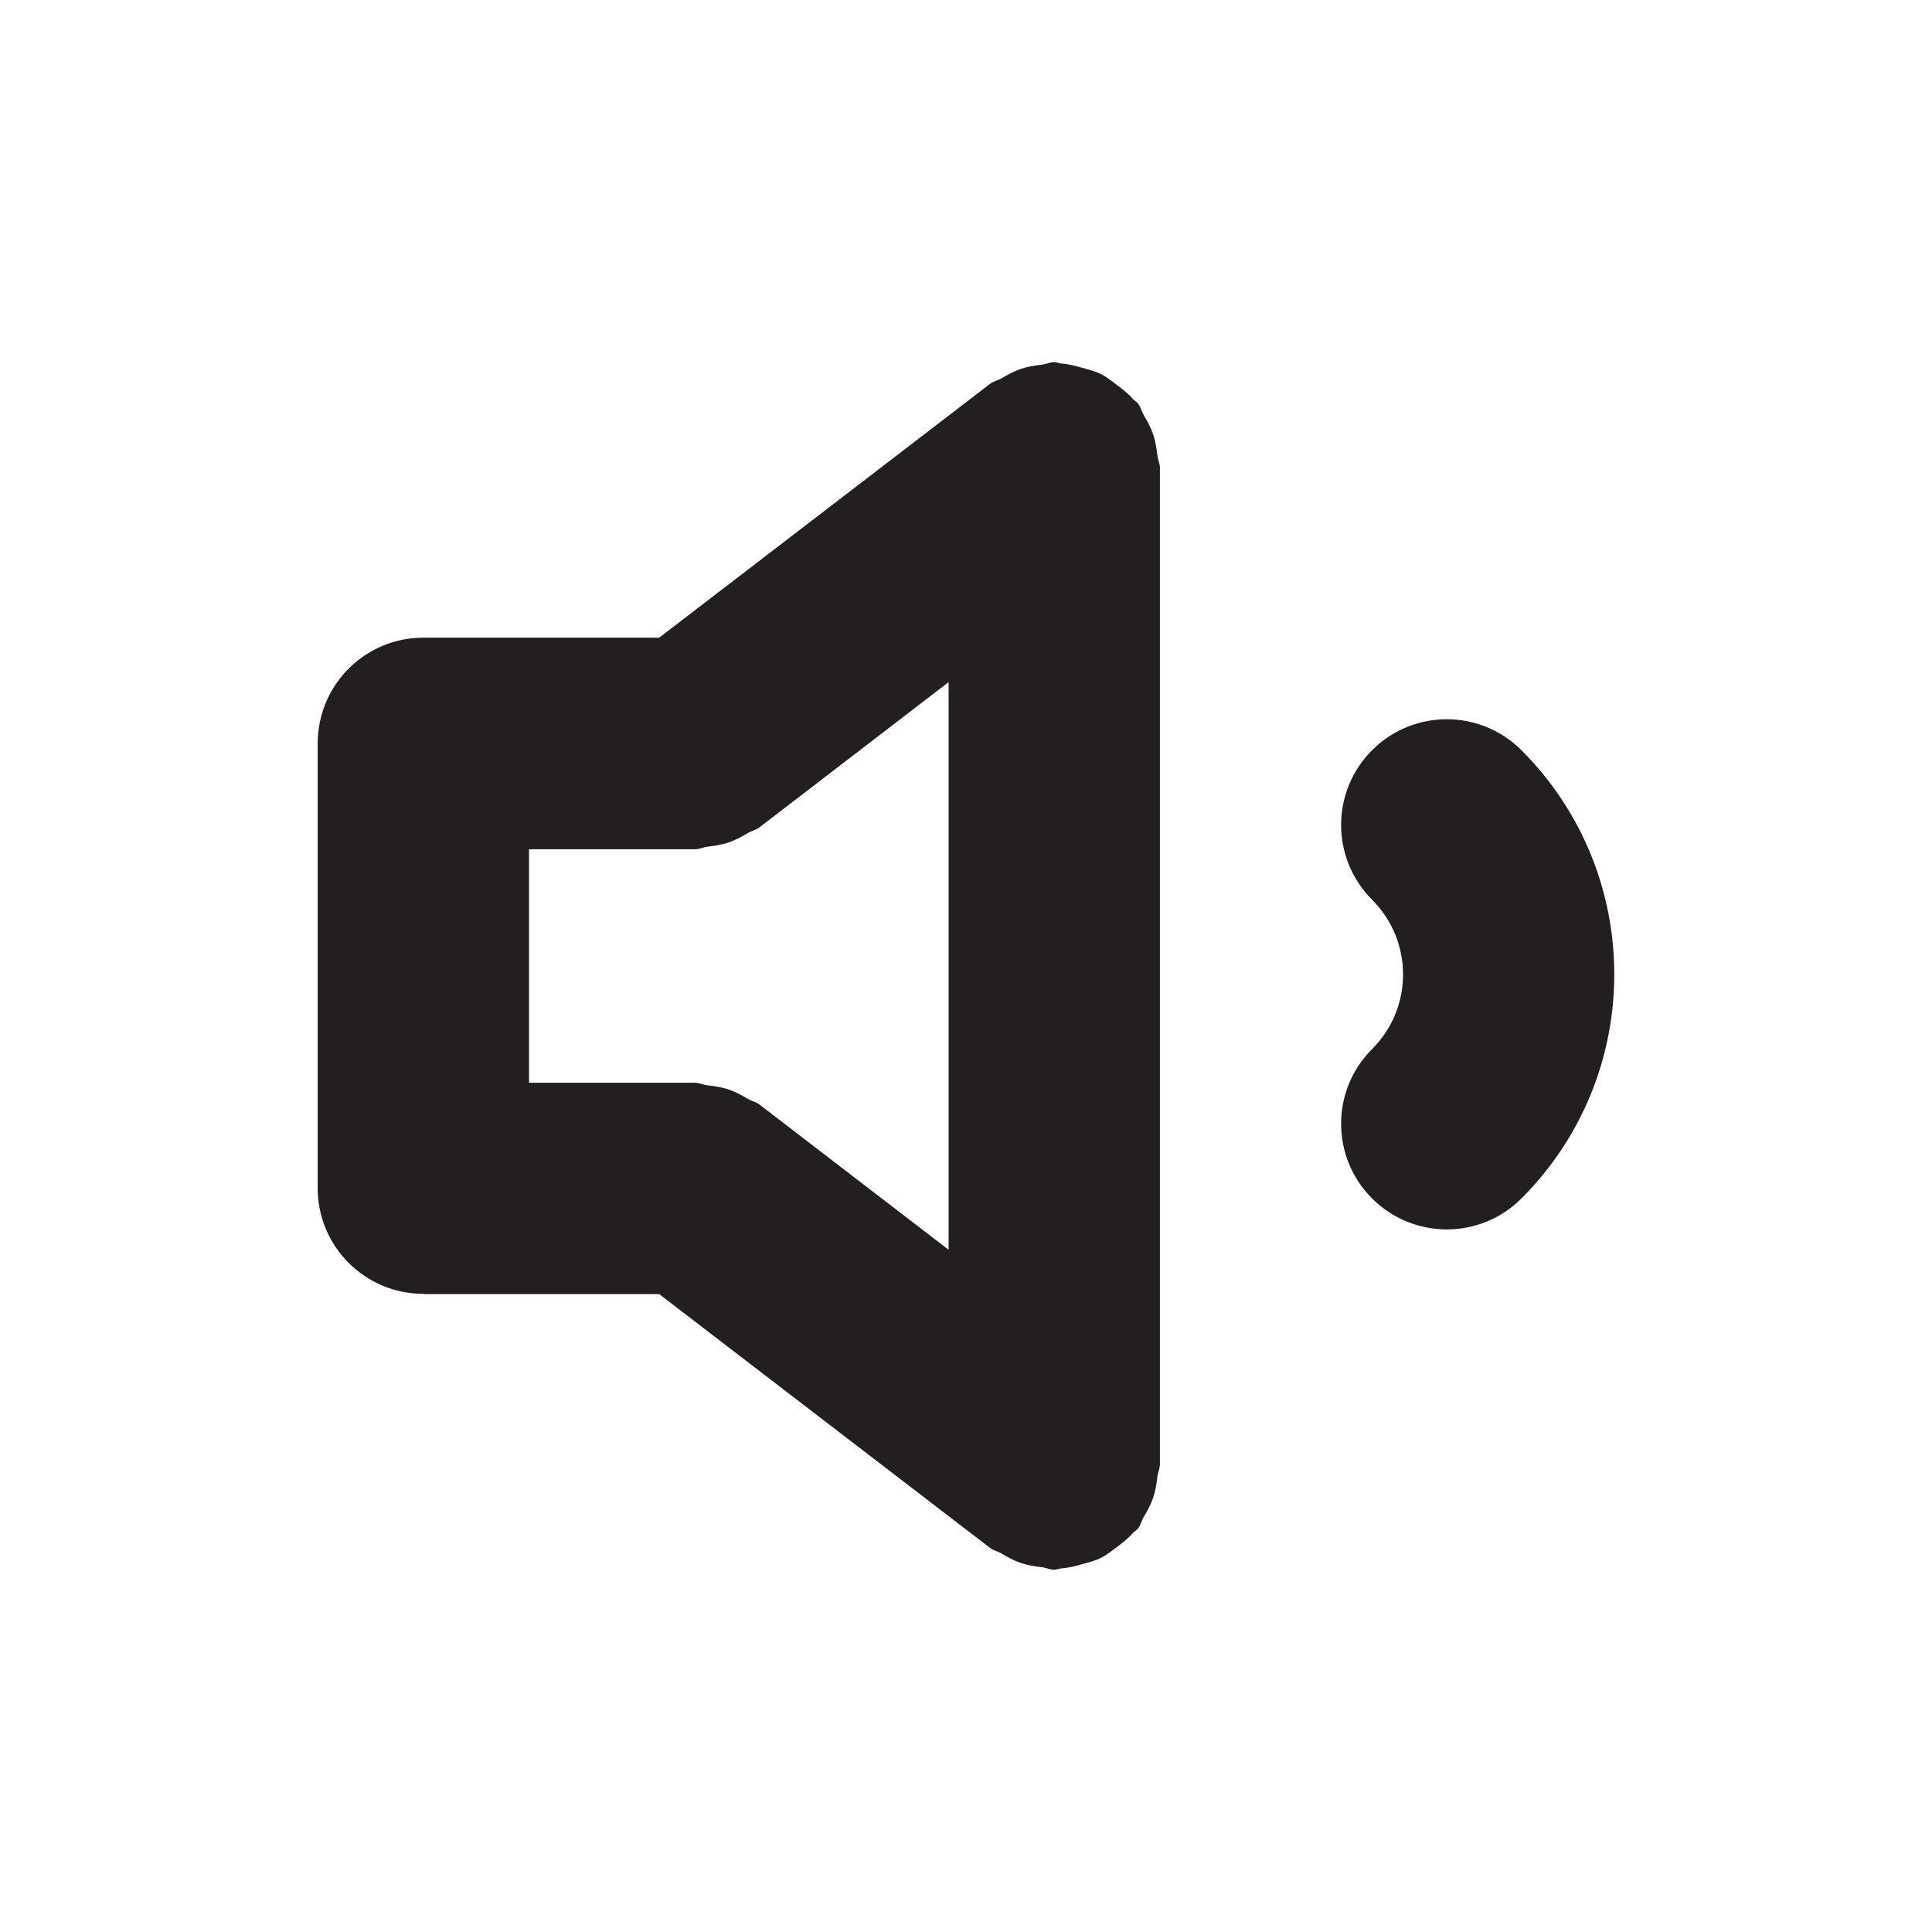 <?xml version="1.0" encoding="UTF-8"?><svg id="a" xmlns="http://www.w3.org/2000/svg" viewBox="0 0 16 16"><path d="m3.506,10.717h1.953l2.74,2.102c.029.022.064.028.094.046.052.031.103.059.161.079.058.019.114.028.174.035.036.004.067.021.104.021h0c.02,0,.036-.01.055-.011.061-.004.117-.019.175-.035.053-.015.105-.027.153-.051.048-.024.089-.057.132-.089.049-.037.096-.073.136-.119.013-.014.03-.021.042-.037.022-.029.028-.064.046-.094.031-.052.059-.102.079-.161.02-.058.028-.115.035-.174.004-.035.021-.067.021-.103V3.875c0-.037-.017-.068-.021-.104-.007-.059-.016-.116-.035-.174-.02-.058-.048-.109-.079-.161-.018-.031-.024-.065-.046-.094-.012-.015-.029-.022-.042-.037-.04-.046-.087-.082-.136-.119-.044-.033-.084-.066-.132-.089-.048-.024-.1-.036-.152-.051-.059-.016-.115-.032-.176-.036-.019-.001-.036-.011-.055-.011h0c-.037,0-.068.017-.103.021-.06.007-.117.016-.175.035-.058.02-.108.048-.16.078-.031.018-.066.024-.095.046l-2.74,2.102h-1.953c-.362,0-.673.22-.806.534-.044.105-.069.22-.069.341h0v3.684c0,.483.392.875.875.875Zm.875-3.684h1.375c.037,0,.068-.017.104-.021.059-.007.116-.016.174-.035.058-.02.109-.048.161-.079.031-.018.065-.024.094-.046l1.567-1.203v4.701l-1.567-1.203c-.029-.022-.064-.028-.095-.046-.052-.031-.102-.059-.16-.078-.058-.02-.115-.028-.175-.035-.035-.004-.067-.021-.103-.021h-1.375v-1.934Z" style="fill:#231f20;"/><path d="m11.363,9.925c.342.342.896.342,1.237,0,1.025-1.025,1.025-2.687,0-3.712-.342-.342-.896-.342-1.237,0-.342.342-.342.896,0,1.238s.342.896,0,1.237-.342.896,0,1.237Z" style="fill:#231f20;"/></svg>